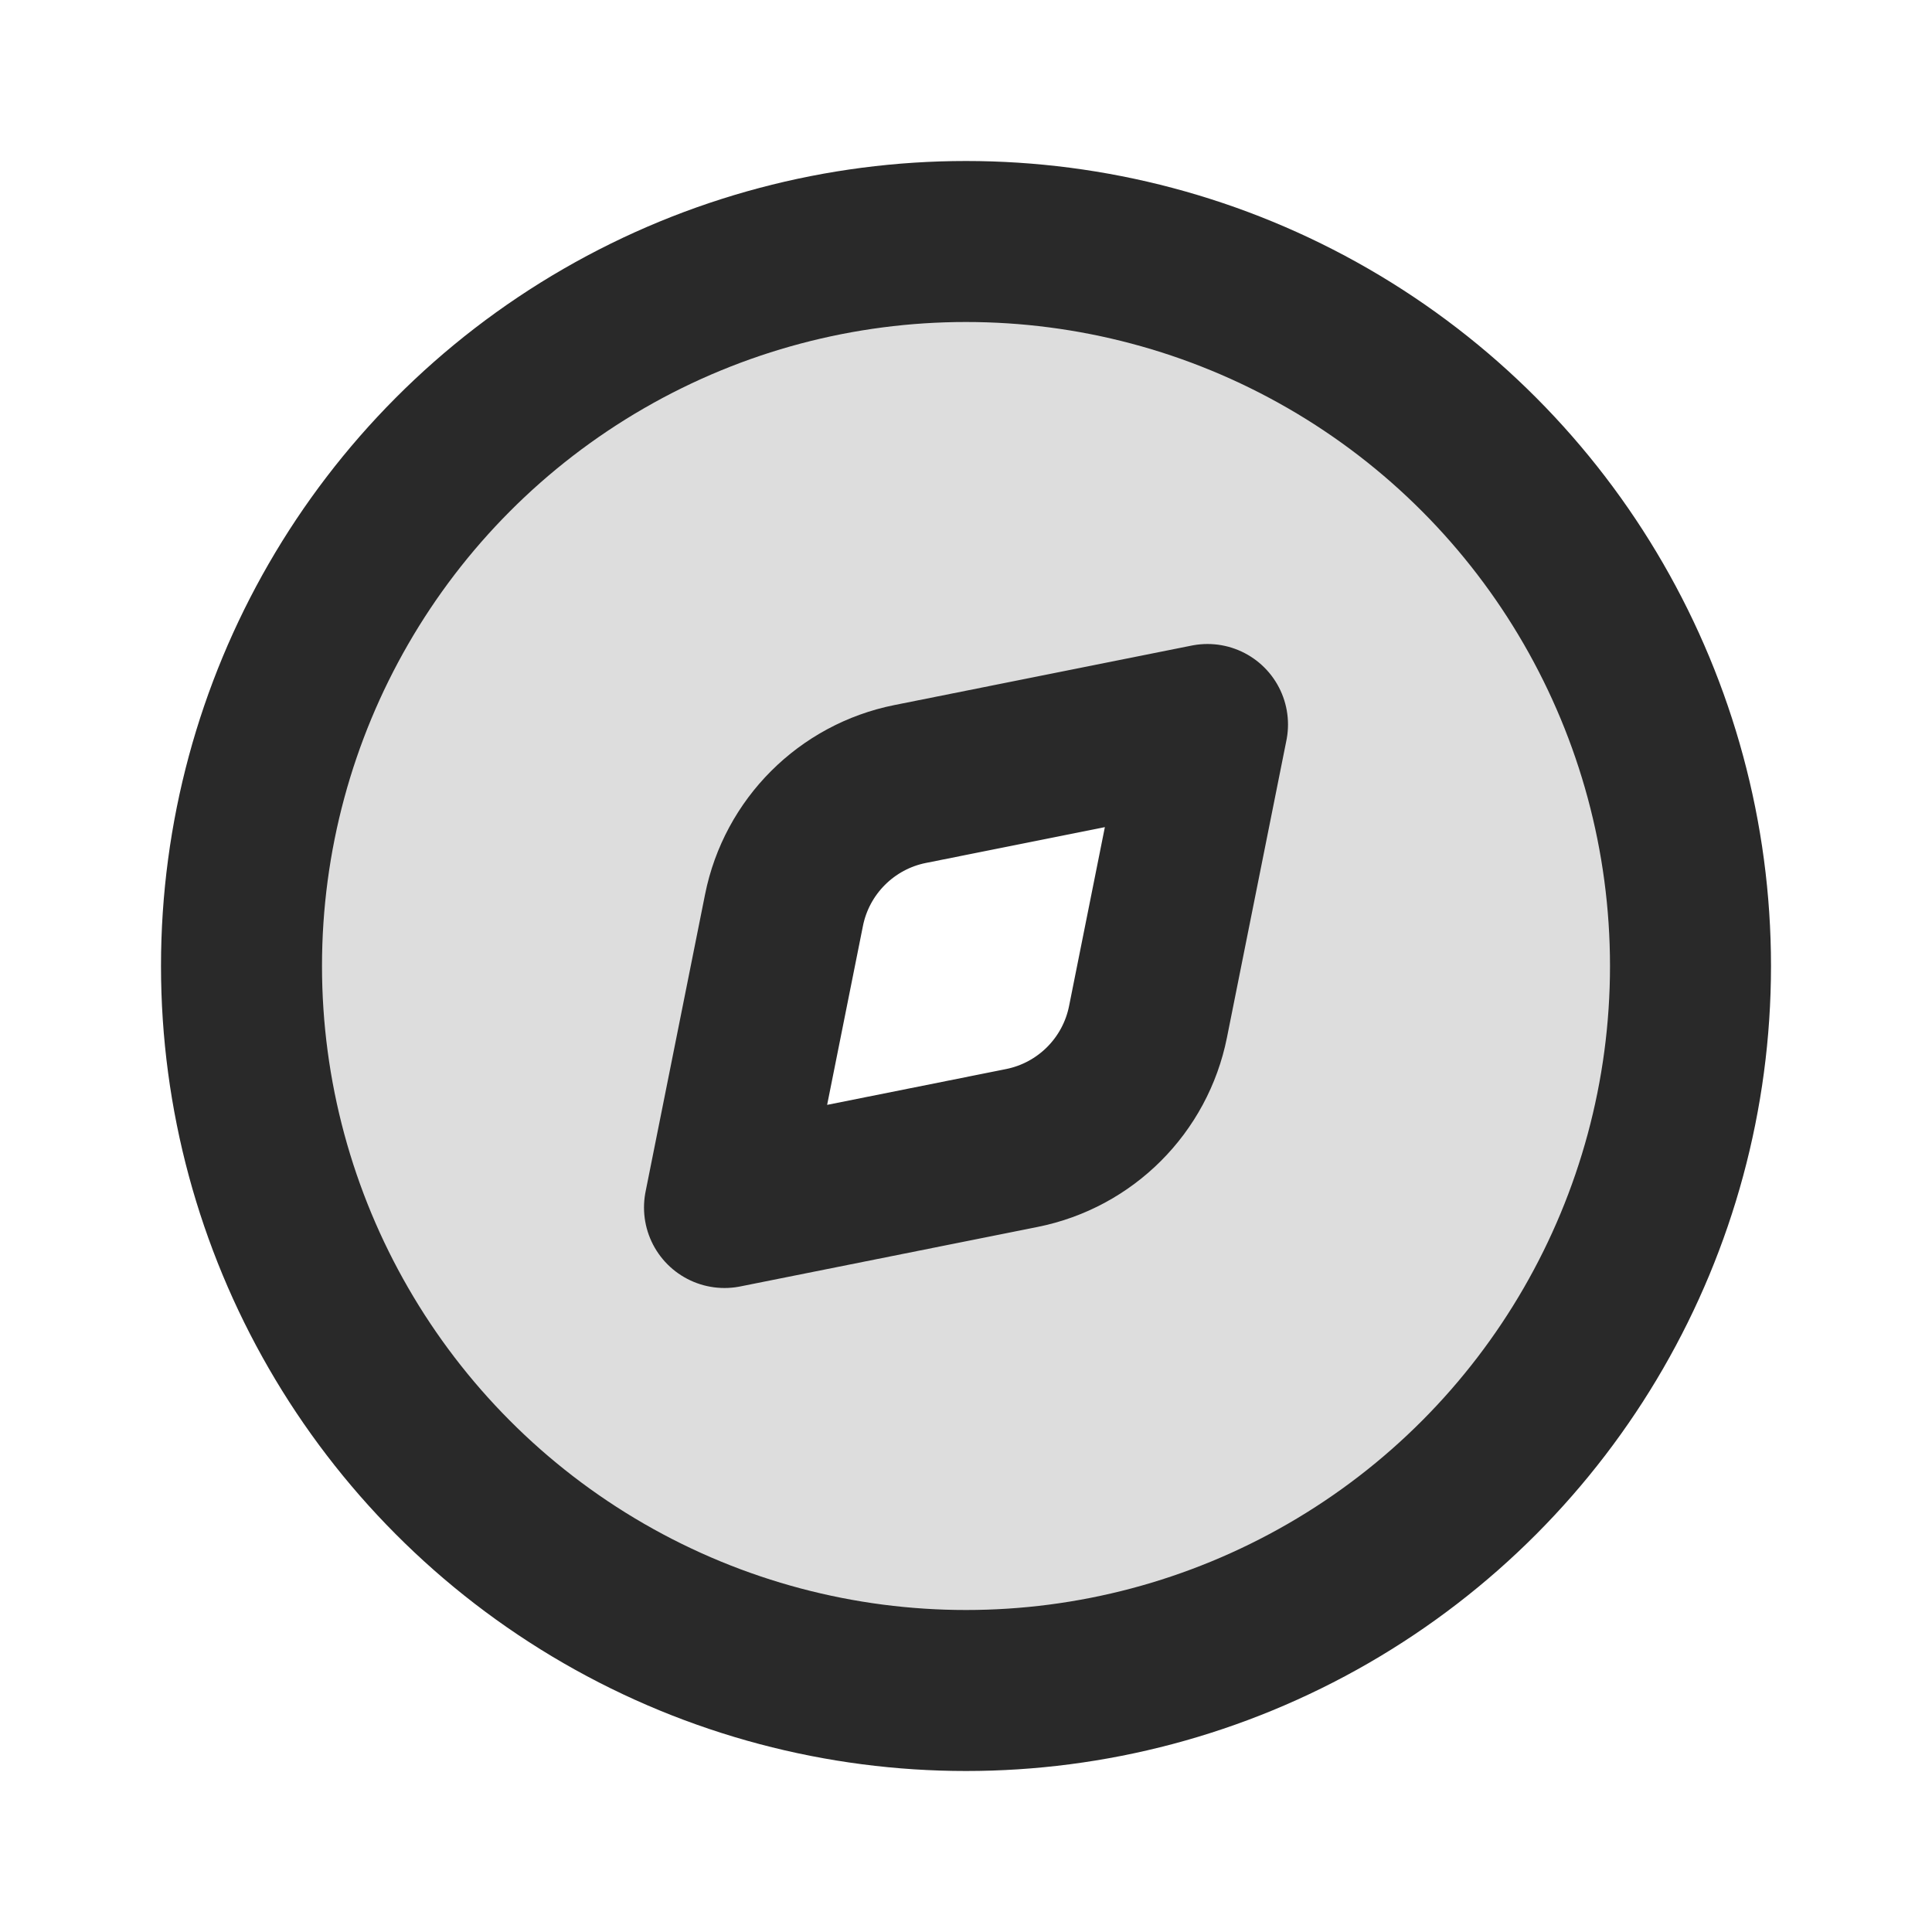 <svg width="24" height="24" viewBox="0 0 24 24" fill="none" xmlns="http://www.w3.org/2000/svg">
<g clip-path="url(#clip0_1_24653)">
<path opacity="0.16" fill-rule="evenodd" clip-rule="evenodd" d="M12 21C16.971 21 21 16.971 21 12C21 7.029 16.971 3 12 3C7.029 3 3 7.029 3 12C3 16.971 7.029 21 12 21ZM15 9L11.307 9.739C10.516 9.897 9.897 10.516 9.739 11.307L9 15L12.693 14.261C13.484 14.103 14.103 13.484 14.261 12.693L15 9Z" fill="#292929"/>
<circle cx="12" cy="12" r="9" stroke="#292929" stroke-width="2" stroke-linecap="round" stroke-linejoin="round"/>
<path d="M11.307 9.739L15 9L14.261 12.693C14.103 13.484 13.484 14.103 12.693 14.261L9 15L9.739 11.307C9.897 10.516 10.516 9.897 11.307 9.739Z" stroke="#292929" stroke-width="2" stroke-linecap="round" stroke-linejoin="round"/>
</g>
<defs>
<clipPath id="clip0_1_24653">
<rect width="24" height="24" fill="white"/>
</clipPath>
</defs>
</svg>

